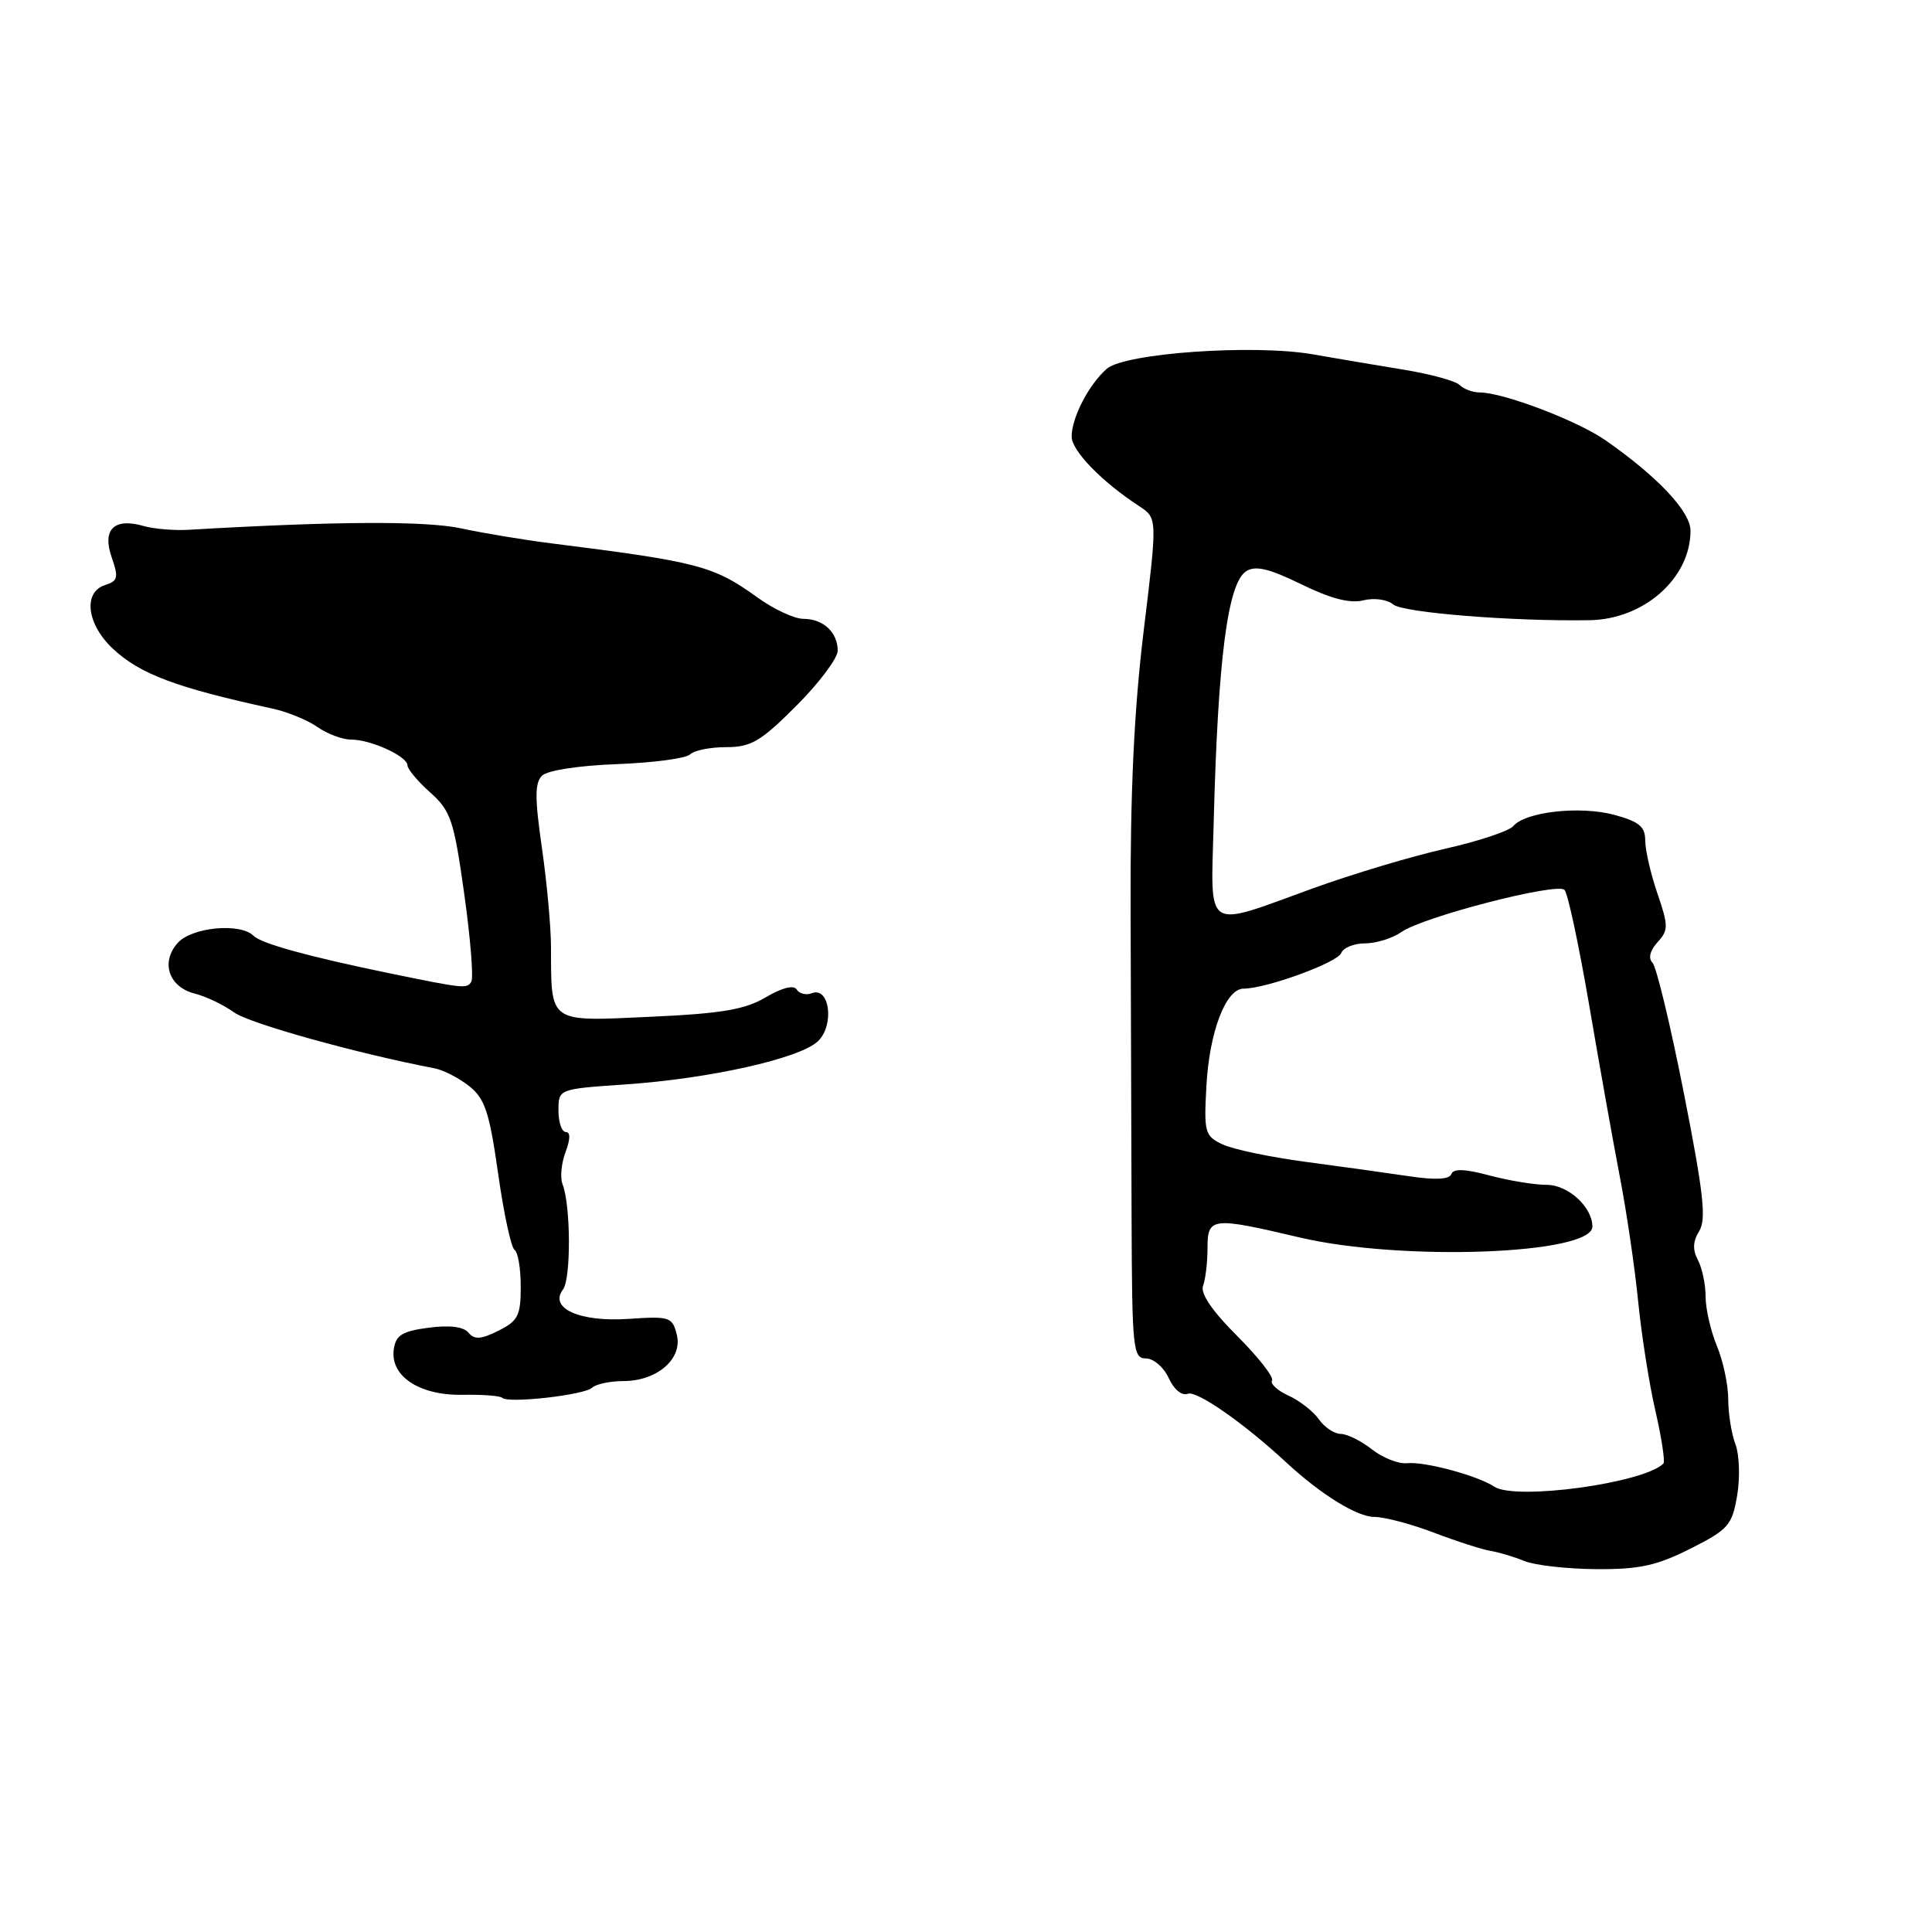 <?xml version="1.0" encoding="UTF-8" standalone="no"?>
<!DOCTYPE svg PUBLIC "-//W3C//DTD SVG 1.1//EN" "http://www.w3.org/Graphics/SVG/1.1/DTD/svg11.dtd" >
<svg xmlns="http://www.w3.org/2000/svg" xmlns:xlink="http://www.w3.org/1999/xlink" version="1.1" viewBox="0 0 256 256">
 <g >
 <path fill="currentColor"
d=" M 223.98 205.21 C 229.02 202.67 229.51 202.11 230.18 198.18 C 230.58 195.82 230.48 192.77 229.96 191.39 C 229.43 190.00 229.00 187.31 229.00 185.40 C 229.00 183.50 228.32 180.32 227.50 178.35 C 226.68 176.37 226.00 173.43 226.00 171.81 C 226.00 170.19 225.54 168.01 224.98 166.96 C 224.26 165.61 224.31 164.48 225.15 163.13 C 226.12 161.58 225.73 158.08 223.12 144.85 C 221.35 135.86 219.48 128.08 218.96 127.56 C 218.38 126.98 218.63 125.96 219.62 124.86 C 221.09 123.25 221.09 122.70 219.61 118.37 C 218.72 115.77 218.00 112.62 218.00 111.36 C 218.00 109.53 217.18 108.86 213.89 107.97 C 209.37 106.75 202.12 107.56 200.52 109.46 C 199.96 110.12 195.90 111.47 191.50 112.46 C 187.10 113.45 179.22 115.81 174.00 117.70 C 159.38 123.00 160.44 123.70 160.82 109.00 C 161.38 87.25 162.68 77.23 165.14 75.68 C 166.37 74.91 168.18 75.34 172.43 77.42 C 176.33 79.33 178.89 79.99 180.64 79.55 C 182.09 79.19 183.81 79.43 184.62 80.10 C 185.94 81.19 200.47 82.35 210.64 82.18 C 217.85 82.06 224.00 76.60 224.00 70.33 C 224.00 67.79 219.70 63.20 212.75 58.35 C 209.02 55.74 199.17 52.00 196.04 52.00 C 195.14 52.00 193.96 51.56 193.42 51.02 C 192.87 50.47 189.52 49.56 185.97 48.98 C 182.41 48.40 177.03 47.49 174.00 46.96 C 166.21 45.58 149.02 46.78 146.65 48.87 C 144.27 50.95 142.00 55.35 142.00 57.85 C 142.00 59.72 145.96 63.81 150.95 67.07 C 153.36 68.65 153.36 68.65 151.55 83.53 C 150.27 94.02 149.76 104.90 149.81 120.45 C 149.85 132.58 149.91 150.94 149.94 161.25 C 150.00 178.77 150.12 180.00 151.84 180.00 C 152.85 180.00 154.21 181.17 154.86 182.60 C 155.55 184.12 156.61 184.98 157.39 184.68 C 158.58 184.22 164.86 188.60 170.50 193.84 C 175.03 198.03 179.83 201.00 182.11 201.00 C 183.44 201.00 187.00 201.94 190.01 203.09 C 193.03 204.24 196.40 205.32 197.50 205.50 C 198.60 205.68 200.62 206.28 202.00 206.85 C 203.38 207.41 207.65 207.89 211.50 207.92 C 217.21 207.96 219.51 207.46 223.98 205.21 Z  M 78.45 183.88 C 78.97 183.40 80.84 183.00 82.59 183.00 C 87.07 183.00 90.48 180.05 89.68 176.85 C 89.09 174.50 88.74 174.39 83.28 174.76 C 76.81 175.20 72.71 173.36 74.60 170.86 C 75.68 169.44 75.63 159.67 74.54 156.92 C 74.20 156.05 74.38 154.14 74.93 152.67 C 75.58 150.96 75.60 150.00 74.98 150.00 C 74.44 150.00 74.00 148.72 74.00 147.15 C 74.00 144.30 74.00 144.30 82.75 143.70 C 93.99 142.94 105.98 140.26 108.38 137.97 C 110.59 135.87 109.95 130.70 107.59 131.60 C 106.83 131.90 105.92 131.68 105.57 131.12 C 105.18 130.48 103.64 130.87 101.48 132.14 C 98.71 133.78 95.63 134.30 86.16 134.73 C 72.61 135.36 73.04 135.66 73.01 125.55 C 73.01 122.83 72.46 116.87 71.80 112.30 C 70.86 105.81 70.86 103.74 71.81 102.79 C 72.52 102.08 76.67 101.44 81.75 101.25 C 86.55 101.07 90.91 100.49 91.44 99.96 C 91.97 99.43 94.12 99.00 96.22 99.00 C 99.52 99.00 100.80 98.25 105.52 93.52 C 108.53 90.51 111.00 87.22 111.00 86.22 C 111.00 83.78 109.08 82.00 106.45 82.00 C 105.27 82.00 102.55 80.74 100.40 79.19 C 94.53 74.96 92.58 74.45 73.00 71.99 C 69.42 71.54 64.07 70.65 61.09 70.01 C 56.36 69.00 44.47 69.06 25.00 70.20 C 23.07 70.31 20.38 70.09 19.00 69.69 C 15.11 68.58 13.51 70.16 14.80 73.85 C 15.73 76.52 15.62 76.99 13.93 77.52 C 10.97 78.46 11.49 82.72 14.96 85.96 C 18.56 89.33 23.35 91.12 36.10 93.89 C 38.08 94.32 40.77 95.42 42.07 96.34 C 43.38 97.25 45.38 98.00 46.52 98.00 C 49.15 98.00 53.98 100.21 53.99 101.41 C 54.00 101.91 55.35 103.53 57.00 105.00 C 59.73 107.44 60.14 108.65 61.51 118.42 C 62.34 124.33 62.76 129.58 62.45 130.08 C 61.86 131.04 61.52 131.00 51.50 128.94 C 40.83 126.74 34.63 125.03 33.60 124.00 C 31.85 122.25 25.46 122.84 23.56 124.93 C 21.25 127.49 22.36 130.80 25.82 131.66 C 27.29 132.03 29.62 133.14 31.00 134.14 C 33.03 135.61 47.26 139.58 57.59 141.56 C 58.74 141.78 60.79 142.83 62.15 143.90 C 64.25 145.56 64.84 147.32 66.00 155.48 C 66.75 160.78 67.73 165.34 68.18 165.61 C 68.63 165.89 69.00 168.08 69.00 170.49 C 69.00 174.33 68.64 175.03 66.04 176.33 C 63.73 177.48 62.86 177.54 62.07 176.58 C 61.41 175.79 59.56 175.56 56.78 175.93 C 53.30 176.39 52.44 176.92 52.18 178.78 C 51.67 182.34 55.56 184.92 61.29 184.82 C 63.92 184.77 66.29 184.95 66.55 185.22 C 67.32 185.99 77.40 184.86 78.45 183.88 Z  M 198.00 196.99 C 195.77 195.52 188.79 193.64 186.44 193.88 C 185.31 194.00 183.22 193.17 181.79 192.05 C 180.36 190.92 178.49 190.00 177.65 190.00 C 176.80 190.00 175.51 189.13 174.76 188.07 C 174.02 187.01 172.21 185.60 170.74 184.93 C 169.27 184.26 168.28 183.35 168.55 182.92 C 168.82 182.49 166.74 179.83 163.93 177.02 C 160.61 173.71 159.03 171.37 159.41 170.38 C 159.73 169.53 160.00 167.30 160.00 165.42 C 160.00 161.28 160.53 161.22 172.17 163.96 C 185.71 167.16 211.00 166.22 211.00 162.53 C 211.00 159.94 207.79 157.00 204.96 157.00 C 203.35 157.00 199.92 156.44 197.35 155.75 C 194.10 154.88 192.56 154.83 192.31 155.57 C 192.07 156.28 190.20 156.38 186.73 155.86 C 183.85 155.43 177.68 154.57 173.00 153.95 C 168.32 153.33 163.38 152.29 162.00 151.64 C 159.65 150.53 159.52 150.06 159.85 143.98 C 160.23 136.76 162.42 131.00 164.78 131.00 C 167.77 131.00 177.24 127.55 177.72 126.28 C 177.99 125.58 179.42 125.00 180.88 125.00 C 182.35 125.00 184.53 124.32 185.71 123.49 C 188.58 121.48 206.28 116.91 207.30 117.91 C 207.74 118.34 209.20 125.18 210.56 133.10 C 211.91 141.02 213.75 151.32 214.65 156.00 C 215.55 160.68 216.64 168.10 217.07 172.50 C 217.51 176.90 218.53 183.42 219.36 186.99 C 220.18 190.56 220.65 193.68 220.41 193.93 C 217.81 196.53 200.81 198.85 198.00 196.99 Z "/>
</g>
</svg>